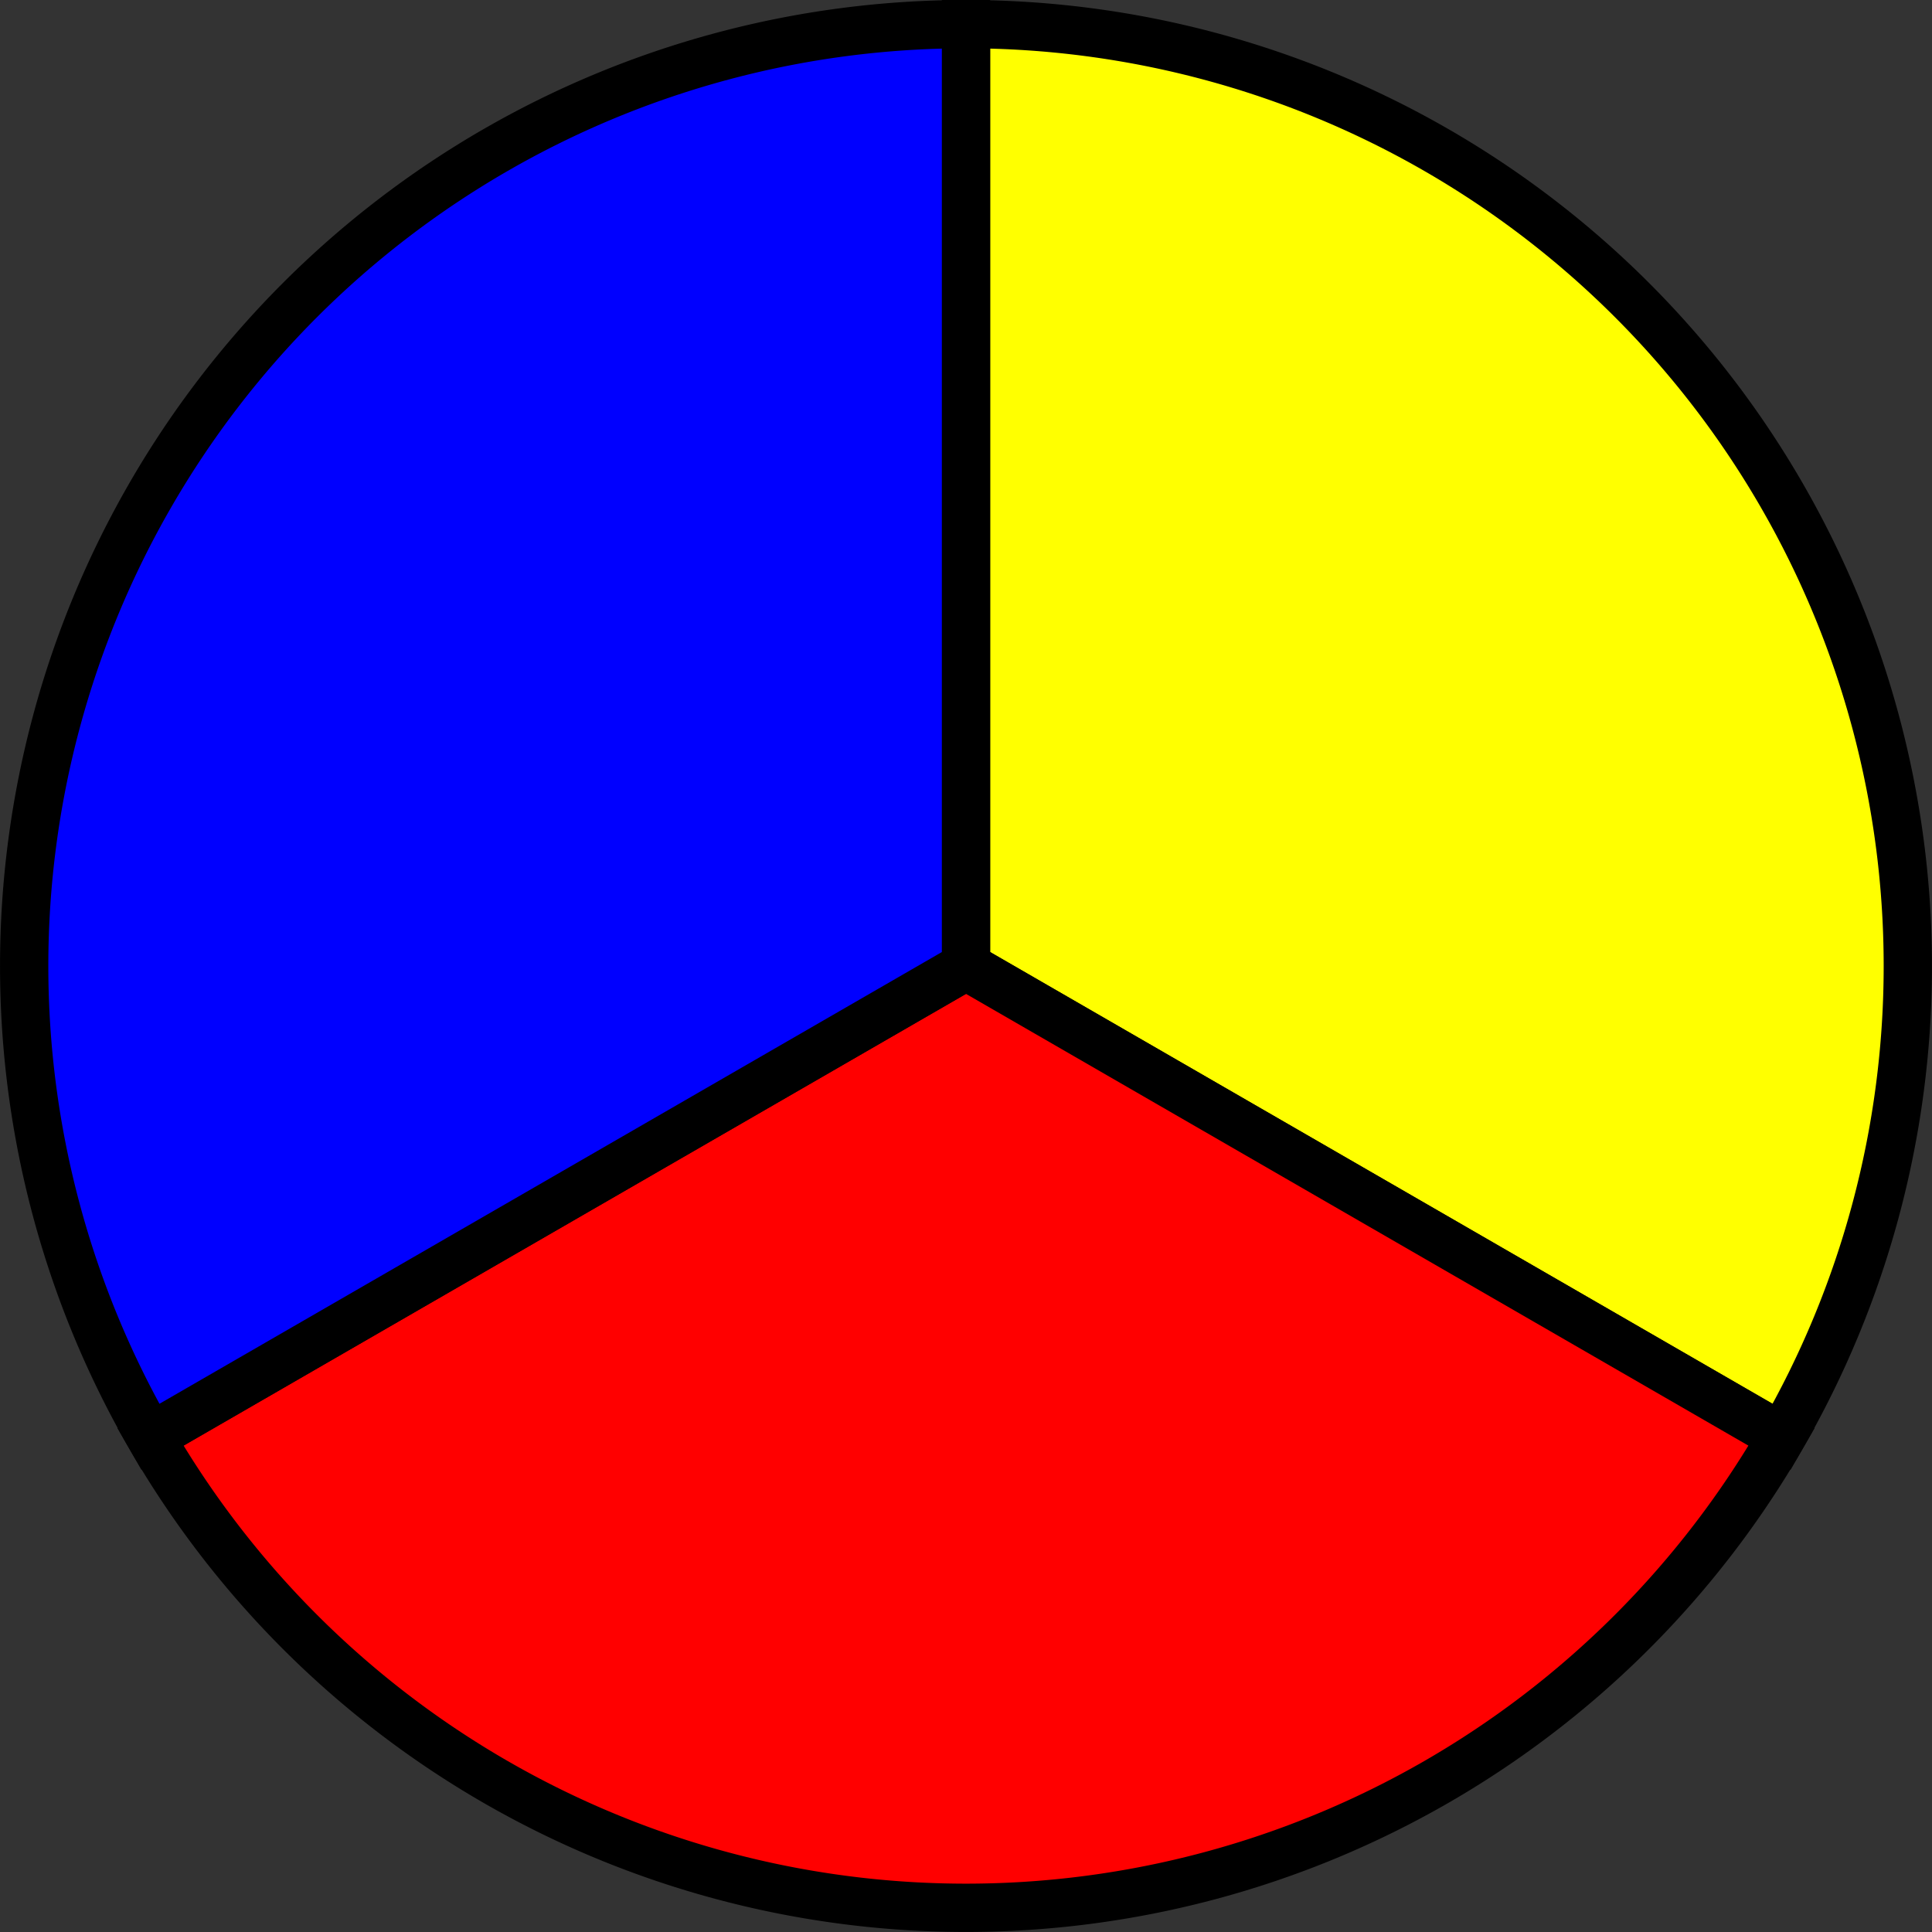 <?xml version='1.0' encoding='utf-8'?>
<svg version="1.1" id="Layer_1" xmlns="http://www.w3.org/2000/svg" x="0px" y="0px"
     width="40px" height="40px" viewBox="0 0 40 40"
     enable-background="new 0 0 40 40">
    <rect x="0" y="0" width="40" height="40" fill="#333333" stroke="none"/>
    <path fill="#FFFF00" d="M19.5,19.5 L19.5,0.0 A19.5,19.5 0, 0,1, 36.387 29.25 Z" stroke="black" stroke-width="1" transform="translate(0.5, 0.5)"/>
    <path fill="#FF0000" d="M19.5,19.5 L36.387,29.25 A19.5,19.5 0, 0,1, 2.613 29.25 Z" stroke="black" stroke-width="1" transform="translate(0.5, 0.5)"/>
    <path fill="#0000FF" d="M19.5,19.5 L2.613,29.25 A19.5,19.5 0, 0,1, 19.5 0.0 Z" stroke="black" stroke-width="1" transform="translate(0.5, 0.5)"/>
</svg>
